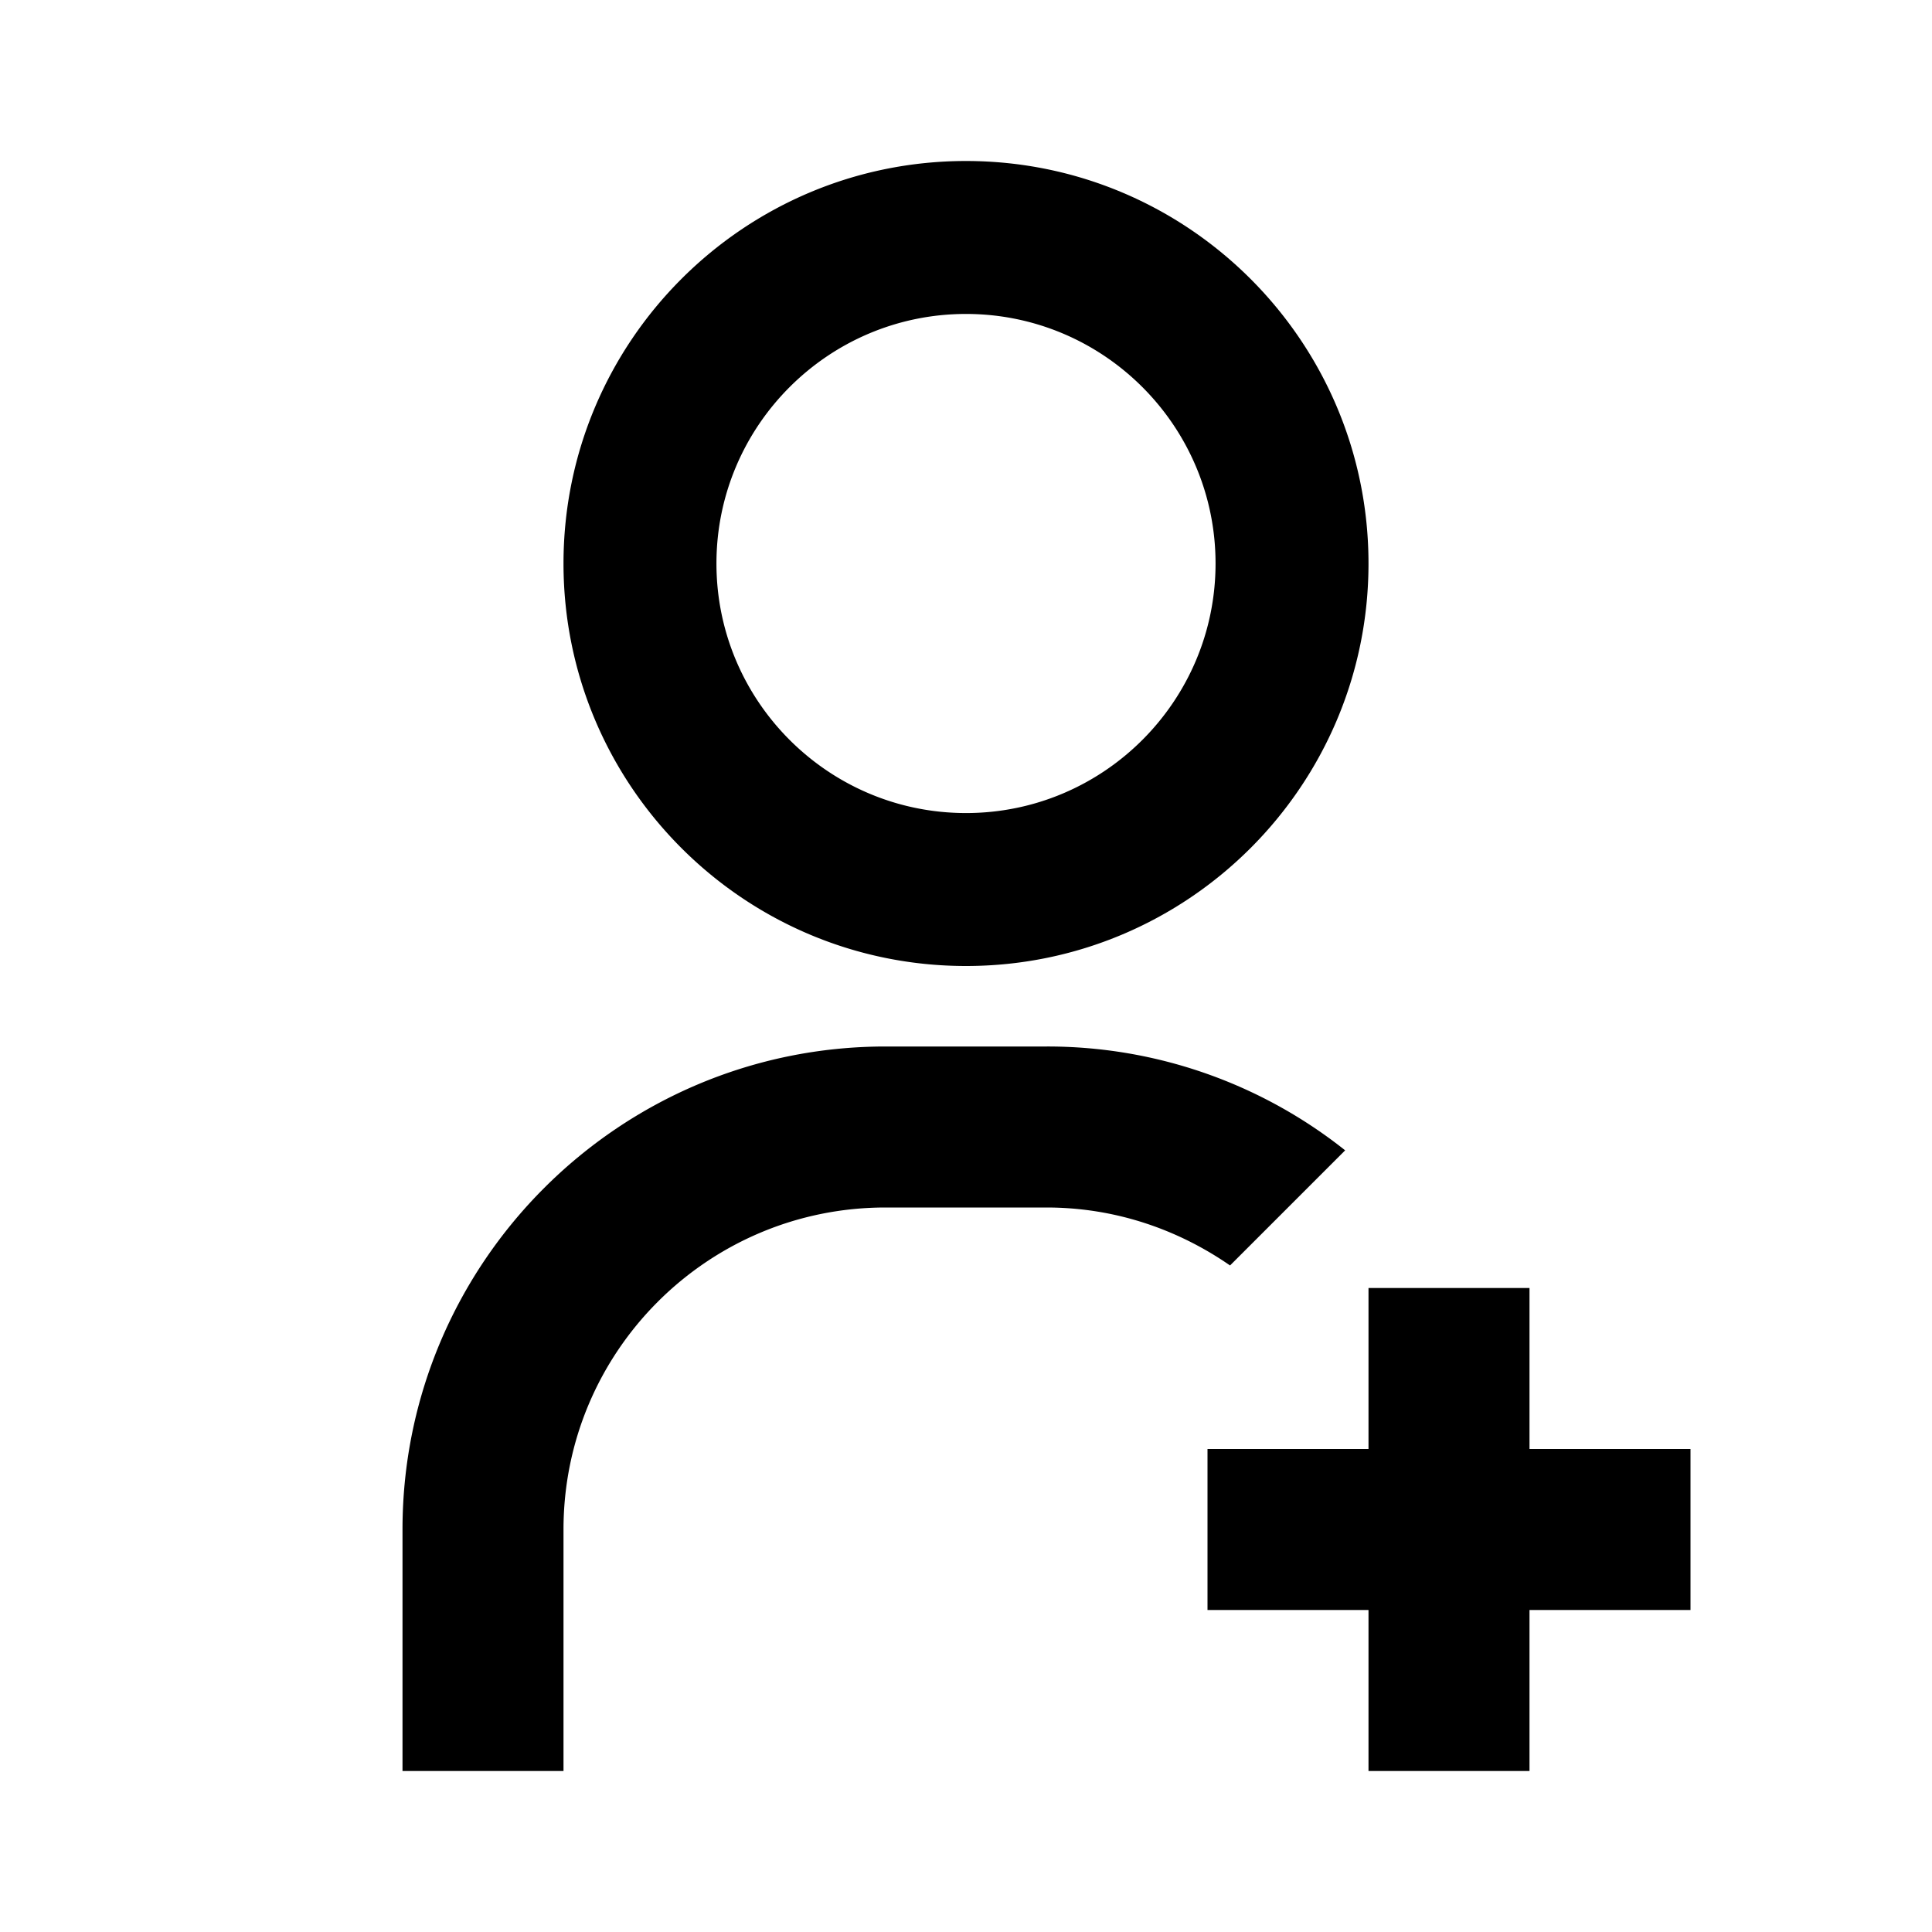 <svg xmlns="http://www.w3.org/2000/svg" viewBox="0 0 24 24" width="16" height="16" aria-hidden="true" fill="currentColor" focusable="false" data-qa="icon-element-recipientAdd"><path d="M12 3.9c1.71 0 3.1 1.39 3.1 3.1s-1.39 3.1-3.1 3.1S8.9 8.71 8.9 7s1.39-3.1 3.1-3.1M12 2C9.24 2 7 4.24 7 7s2.24 5 5 5 5-2.24 5-5-2.24-5-5-5m9 16h-2v-2h-2v2h-2v2h2v2h2v-2h2zm-4.29-3.71A5.94 5.94 0 0 0 13 13h-2c-3.31 0-6 2.69-6 6v3h2v-3c0-2.21 1.79-4 4-4h2c.85 0 1.63.27 2.28.72z"></path></svg>